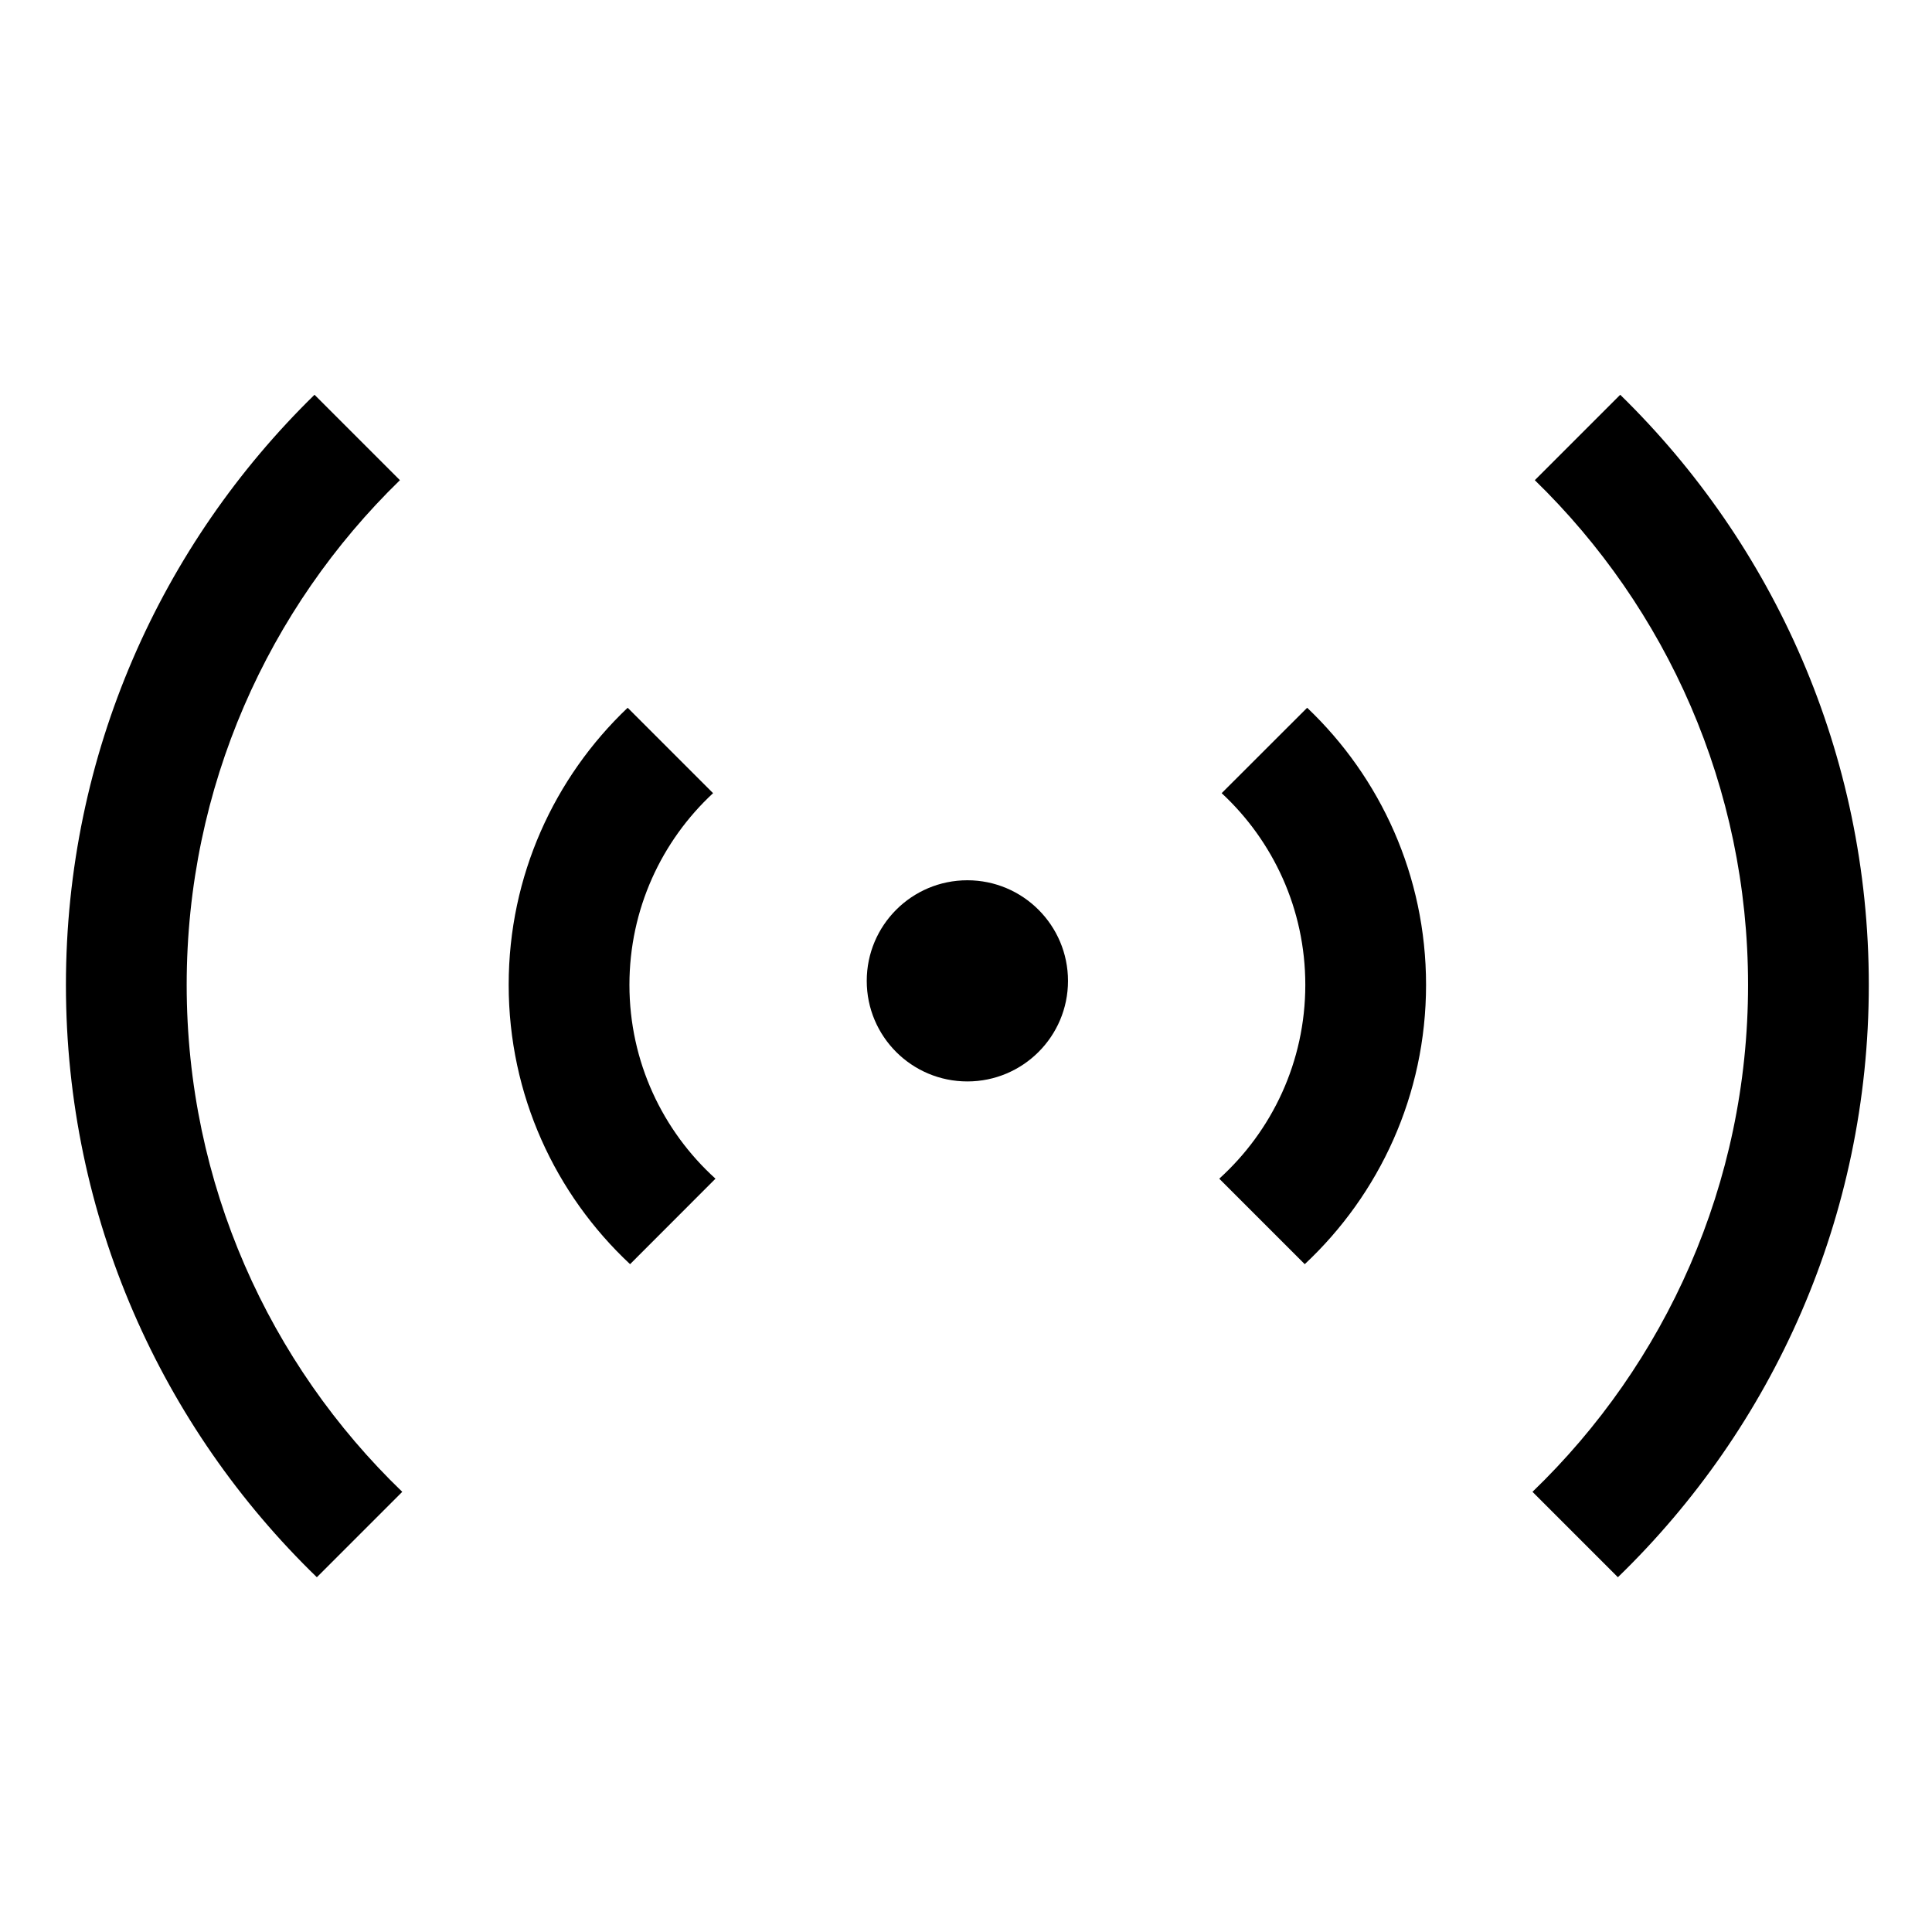 <svg width="24" height="24" viewBox="0 0 24 24" fill="none" xmlns="http://www.w3.org/2000/svg">
<path d="M8.888 14.642C8.232 14.048 7.819 13.189 7.819 12.234C7.819 11.293 8.219 10.446 8.858 9.853L7.797 8.792C6.887 9.657 6.319 10.879 6.319 12.234C6.319 13.603 6.899 14.837 7.827 15.704L8.888 14.642Z" fill="black"/>
<path d="M4.968 5.965L3.907 4.904C2.002 6.765 0.819 9.362 0.819 12.235C0.819 15.122 2.014 17.731 3.936 19.593L4.997 18.532C3.346 16.942 2.319 14.708 2.319 12.235C2.319 9.776 3.334 7.554 4.968 5.965Z" fill="black"/>
<path d="M15.146 14.642C15.802 14.048 16.215 13.189 16.215 12.234C16.215 11.293 15.815 10.446 15.176 9.853L16.238 8.792C17.148 9.657 17.715 10.879 17.715 12.234C17.715 13.603 17.135 14.837 16.208 15.704L15.146 14.642Z" fill="black"/>
<path d="M19.066 5.965L20.127 4.904C22.032 6.765 23.215 9.362 23.215 12.235C23.215 15.122 22.02 17.731 20.098 19.593L19.037 18.532C20.688 16.942 21.715 14.708 21.715 12.235C21.715 9.776 20.7 7.554 19.066 5.965Z" fill="black"/>
<path d="M12.017 13.434C11.326 13.434 10.767 12.875 10.767 12.185C10.767 11.495 11.326 10.935 12.017 10.935C12.707 10.935 13.267 11.495 13.267 12.185C13.267 12.875 12.707 13.434 12.017 13.434Z" fill="black"/>
</svg>
